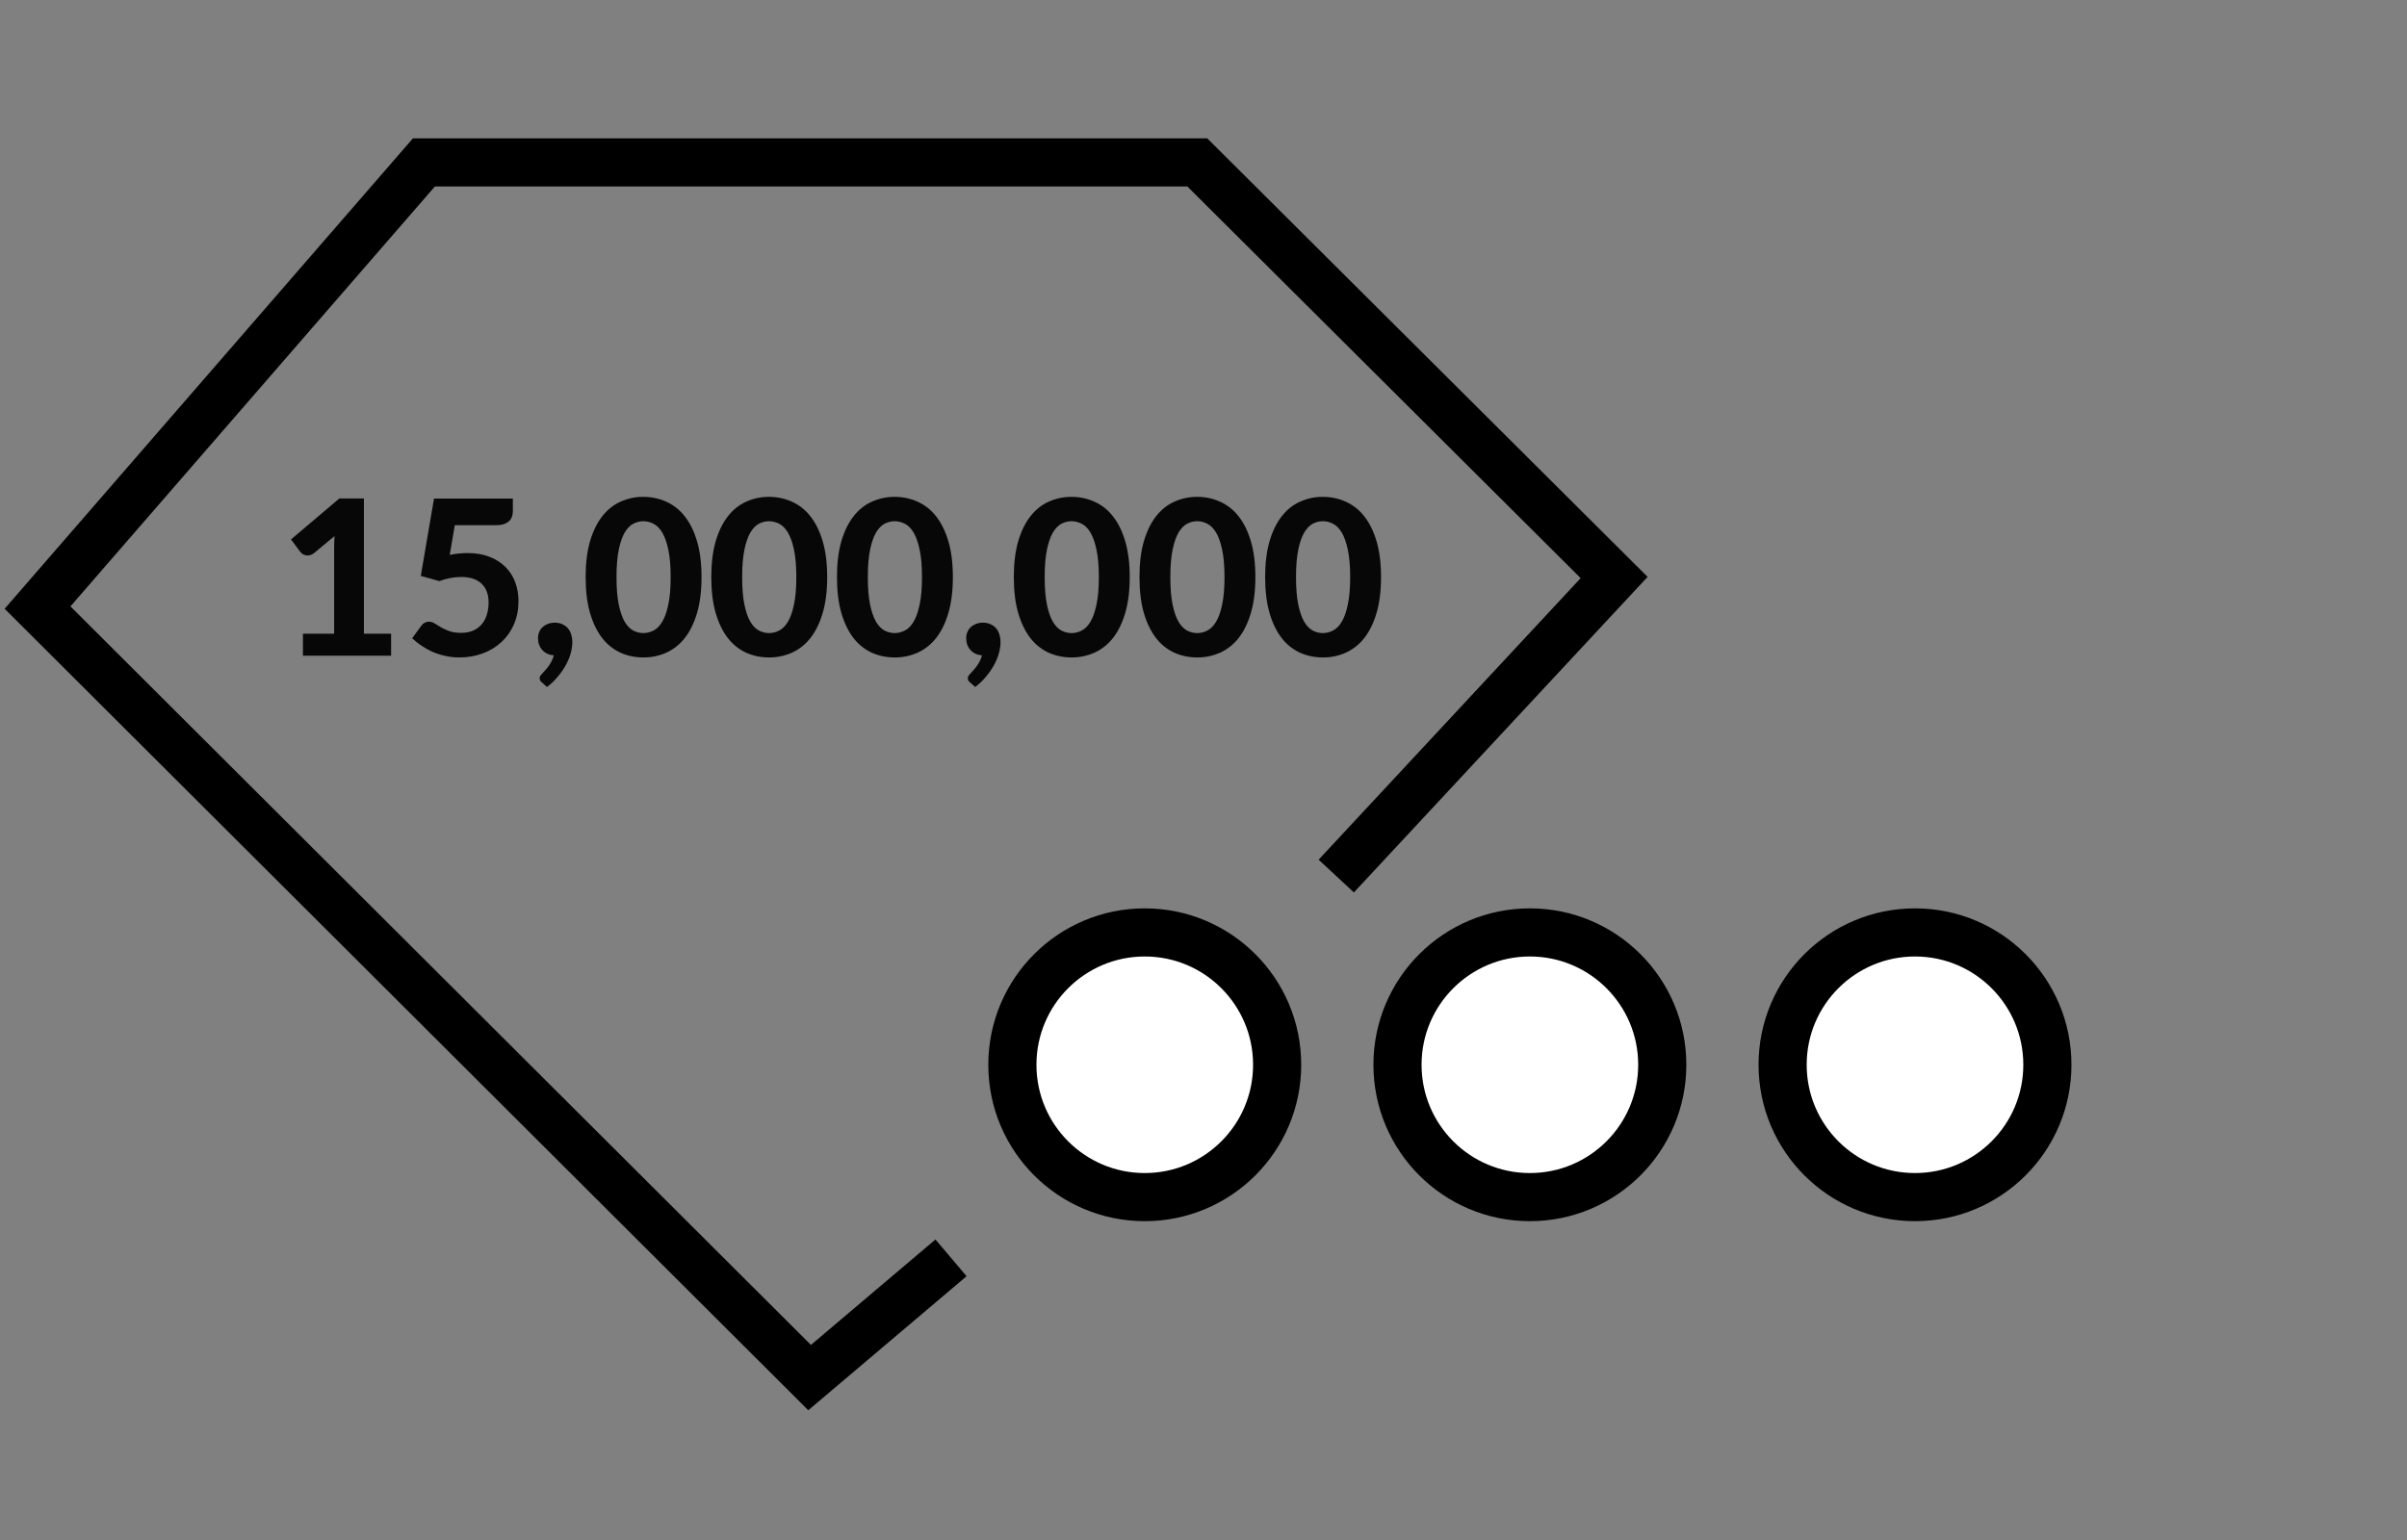<?xml version="1.0" encoding="UTF-8" standalone="no"?>
<!DOCTYPE svg PUBLIC "-//W3C//DTD SVG 1.1//EN" "http://www.w3.org/Graphics/SVG/1.1/DTD/svg11.dtd">
<svg width="100%" height="100%" viewBox="0 0 200 128" version="1.1" xmlns="http://www.w3.org/2000/svg" xmlns:xlink="http://www.w3.org/1999/xlink" xml:space="preserve" xmlns:serif="http://www.serif.com/" style="fill-rule:evenodd;clip-rule:evenodd;">
    <rect x="0" y="0" width="200" height="128" fill="#808080" stroke="none"/>
    <g transform="matrix(1,0,0,1,-13.381,7.10543e-15)">
        <path d="M124.412,72.815L147.5,48L112.868,13.5L48.603,13.5L16.5,50.5L38.868,72.815L80.652,114.5L92.401,104.549" style="fill:none;stroke:black;stroke-width:4px;"/>
    </g>
    <g transform="matrix(1,0,0,1,-423.881,-93.5)">
        <circle cx="519" cy="182" r="11" style="fill:white;stroke:black;stroke-width:4px;"/>
    </g>
    <g transform="matrix(1,0,0,1,-423.881,-93.5)">
        <circle cx="551" cy="182" r="11" style="fill:white;stroke:black;stroke-width:4px;"/>
    </g>
    <g transform="matrix(1,0,0,1,-423.881,-93.5)">
        <circle cx="583" cy="182" r="11" style="fill:white;stroke:black;stroke-width:4px;"/>
    </g>
    <g transform="matrix(1,0,0,1,-13.381,7.10543e-15)">
        <path d="M45.878,52.673L45.878,54.5L38.552,54.5L38.552,52.673L41.144,52.673L41.144,45.527C41.144,45.203 41.156,44.878 41.18,44.555L39.47,45.977C39.281,46.131 39.035,46.197 38.795,46.157C38.7,46.136 38.609,46.099 38.525,46.049C38.457,46.004 38.397,45.95 38.345,45.887L37.562,44.834L41.576,41.432L43.619,41.432L43.619,52.673L45.878,52.673ZM50.748,46.121C51.243,46.021 51.746,45.97 52.251,45.968C52.935,45.968 53.538,46.073 54.06,46.283C54.557,46.467 55.008,46.755 55.383,47.129C55.743,47.489 56.013,47.912 56.193,48.398C56.373,48.884 56.463,49.406 56.463,49.964C56.463,50.66 56.34,51.296 56.094,51.872C55.857,52.429 55.508,52.932 55.068,53.348C54.618,53.767 54.089,54.091 53.511,54.302C52.911,54.53 52.254,54.644 51.54,54.644C51.126,54.644 50.73,54.599 50.352,54.509C49.988,54.429 49.632,54.315 49.29,54.167C48.679,53.885 48.117,53.509 47.625,53.051L48.39,52.007C48.53,51.797 48.767,51.671 49.02,51.674C49.189,51.676 49.355,51.726 49.497,51.818L50.028,52.142C50.226,52.256 50.457,52.361 50.721,52.457C50.985,52.553 51.306,52.601 51.684,52.601C52.074,52.601 52.413,52.538 52.701,52.412C52.989,52.28 53.226,52.103 53.412,51.881C53.604,51.653 53.745,51.386 53.835,51.08C53.933,50.756 53.981,50.419 53.979,50.081C53.979,49.403 53.784,48.881 53.394,48.515C53.01,48.143 52.449,47.957 51.711,47.957C51.105,47.957 50.496,48.071 49.884,48.299L48.345,47.867L49.443,41.441L55.995,41.441L55.995,42.485C55.995,42.659 55.968,42.818 55.914,42.962C55.863,43.105 55.776,43.232 55.662,43.331C55.531,43.443 55.377,43.525 55.212,43.574C55.032,43.628 54.81,43.655 54.546,43.655L51.171,43.655L50.748,46.121ZM58.4,56.714C58.342,56.669 58.293,56.615 58.256,56.552C58.23,56.489 58.218,56.422 58.22,56.354C58.22,56.3 58.238,56.24 58.274,56.174C58.316,56.114 58.364,56.057 58.418,56.003L58.661,55.733C58.764,55.622 58.86,55.505 58.949,55.382C59.045,55.256 59.132,55.115 59.21,54.959C59.294,54.803 59.357,54.638 59.399,54.464C59.035,54.457 58.69,54.301 58.445,54.032C58.329,53.903 58.237,53.753 58.175,53.591C58.114,53.411 58.084,53.223 58.085,53.033C58.085,52.853 58.118,52.685 58.184,52.529C58.25,52.373 58.343,52.238 58.463,52.124C58.592,52.008 58.742,51.916 58.904,51.854C59.078,51.788 59.27,51.755 59.48,51.755C59.726,51.755 59.939,51.8 60.119,51.89C60.305,51.974 60.458,52.088 60.578,52.232C60.698,52.376 60.788,52.547 60.848,52.745C60.908,52.937 60.938,53.141 60.938,53.357C60.938,53.651 60.893,53.963 60.803,54.293C60.713,54.617 60.578,54.944 60.398,55.274C60.218,55.604 59.996,55.925 59.732,56.237C59.468,56.561 59.166,56.851 58.832,57.101L58.4,56.714ZM71.672,47.966C71.672,49.106 71.549,50.096 71.303,50.936C71.057,51.776 70.718,52.472 70.286,53.024C69.879,53.55 69.351,53.97 68.747,54.248C68.147,54.515 67.496,54.65 66.839,54.644C66.155,54.644 65.519,54.512 64.931,54.248C64.332,53.969 63.81,53.549 63.41,53.024C62.984,52.472 62.648,51.776 62.402,50.936C62.162,50.096 62.042,49.106 62.042,47.966C62.042,46.826 62.162,45.839 62.402,45.005C62.648,44.165 62.984,43.472 63.41,42.926C63.836,42.374 64.343,41.966 64.931,41.702C65.53,41.43 66.181,41.291 66.839,41.297C67.523,41.297 68.159,41.432 68.747,41.702C69.354,41.976 69.883,42.397 70.286,42.926C70.718,43.472 71.057,44.165 71.303,45.005C71.549,45.839 71.672,46.826 71.672,47.966ZM69.107,47.966C69.107,47.042 69.041,46.28 68.909,45.68C68.783,45.08 68.615,44.606 68.405,44.258C68.195,43.91 67.952,43.667 67.676,43.529C67.418,43.394 67.131,43.323 66.839,43.322C66.551,43.322 66.272,43.391 66.002,43.529C65.738,43.667 65.501,43.91 65.291,44.258C65.087,44.606 64.922,45.08 64.796,45.68C64.67,46.28 64.607,47.042 64.607,47.966C64.607,48.896 64.67,49.661 64.796,50.261C64.922,50.861 65.087,51.335 65.291,51.683C65.501,52.031 65.738,52.274 66.002,52.412C66.272,52.55 66.551,52.619 66.839,52.619C67.127,52.619 67.406,52.55 67.676,52.412C67.952,52.274 68.195,52.031 68.405,51.683C68.615,51.335 68.783,50.861 68.909,50.261C69.041,49.661 69.107,48.896 69.107,47.966ZM82.113,47.966C82.113,49.106 81.99,50.096 81.744,50.936C81.498,51.776 81.159,52.472 80.727,53.024C80.32,53.55 79.792,53.97 79.188,54.248C78.588,54.515 77.937,54.65 77.28,54.644C76.596,54.644 75.96,54.512 75.372,54.248C74.773,53.969 74.251,53.549 73.851,53.024C73.425,52.472 73.089,51.776 72.843,50.936C72.603,50.096 72.483,49.106 72.483,47.966C72.483,46.826 72.603,45.839 72.843,45.005C73.089,44.165 73.425,43.472 73.851,42.926C74.277,42.374 74.784,41.966 75.372,41.702C75.971,41.43 76.622,41.291 77.28,41.297C77.964,41.297 78.6,41.432 79.188,41.702C79.795,41.976 80.324,42.397 80.727,42.926C81.159,43.472 81.498,44.165 81.744,45.005C81.99,45.839 82.113,46.826 82.113,47.966ZM79.548,47.966C79.548,47.042 79.482,46.28 79.35,45.68C79.224,45.08 79.056,44.606 78.846,44.258C78.636,43.91 78.393,43.667 78.117,43.529C77.859,43.394 77.572,43.323 77.28,43.322C76.992,43.322 76.713,43.391 76.443,43.529C76.179,43.667 75.942,43.91 75.732,44.258C75.528,44.606 75.363,45.08 75.237,45.68C75.111,46.28 75.048,47.042 75.048,47.966C75.048,48.896 75.111,49.661 75.237,50.261C75.363,50.861 75.528,51.335 75.732,51.683C75.942,52.031 76.179,52.274 76.443,52.412C76.713,52.55 76.992,52.619 77.28,52.619C77.568,52.619 77.847,52.55 78.117,52.412C78.393,52.274 78.636,52.031 78.846,51.683C79.056,51.335 79.224,50.861 79.35,50.261C79.482,49.661 79.548,48.896 79.548,47.966ZM92.555,47.966C92.555,49.106 92.432,50.096 92.186,50.936C91.94,51.776 91.601,52.472 91.169,53.024C90.762,53.55 90.234,53.97 89.63,54.248C89.03,54.515 88.379,54.65 87.722,54.644C87.038,54.644 86.402,54.512 85.814,54.248C85.215,53.969 84.693,53.549 84.293,53.024C83.867,52.472 83.531,51.776 83.285,50.936C83.045,50.096 82.925,49.106 82.925,47.966C82.925,46.826 83.045,45.839 83.285,45.005C83.531,44.165 83.867,43.472 84.293,42.926C84.719,42.374 85.226,41.966 85.814,41.702C86.413,41.43 87.064,41.291 87.722,41.297C88.406,41.297 89.042,41.432 89.63,41.702C90.237,41.976 90.766,42.397 91.169,42.926C91.601,43.472 91.94,44.165 92.186,45.005C92.432,45.839 92.555,46.826 92.555,47.966ZM89.99,47.966C89.99,47.042 89.924,46.28 89.792,45.68C89.666,45.08 89.498,44.606 89.288,44.258C89.078,43.91 88.835,43.667 88.559,43.529C88.301,43.394 88.014,43.323 87.722,43.322C87.434,43.322 87.155,43.391 86.885,43.529C86.621,43.667 86.384,43.91 86.174,44.258C85.97,44.606 85.805,45.08 85.679,45.68C85.553,46.28 85.49,47.042 85.49,47.966C85.49,48.896 85.553,49.661 85.679,50.261C85.805,50.861 85.97,51.335 86.174,51.683C86.384,52.031 86.621,52.274 86.885,52.412C87.155,52.55 87.434,52.619 87.722,52.619C88.01,52.619 88.289,52.55 88.559,52.412C88.835,52.274 89.078,52.031 89.288,51.683C89.498,51.335 89.666,50.861 89.792,50.261C89.924,49.661 89.99,48.896 89.99,47.966ZM93.978,56.714C93.92,56.669 93.871,56.615 93.834,56.552C93.808,56.489 93.796,56.422 93.798,56.354C93.798,56.3 93.816,56.24 93.852,56.174C93.894,56.114 93.942,56.057 93.996,56.003L94.239,55.733C94.342,55.622 94.438,55.505 94.527,55.382C94.623,55.256 94.71,55.115 94.788,54.959C94.872,54.803 94.935,54.638 94.977,54.464C94.613,54.457 94.268,54.301 94.023,54.032C93.907,53.903 93.815,53.753 93.753,53.591C93.692,53.411 93.662,53.223 93.663,53.033C93.663,52.853 93.696,52.685 93.762,52.529C93.828,52.373 93.921,52.238 94.041,52.124C94.17,52.008 94.32,51.916 94.482,51.854C94.656,51.788 94.848,51.755 95.058,51.755C95.304,51.755 95.517,51.8 95.697,51.89C95.883,51.974 96.036,52.088 96.156,52.232C96.276,52.376 96.366,52.547 96.426,52.745C96.486,52.937 96.516,53.141 96.516,53.357C96.516,53.651 96.471,53.963 96.381,54.293C96.291,54.617 96.156,54.944 95.976,55.274C95.796,55.604 95.574,55.925 95.31,56.237C95.046,56.561 94.744,56.851 94.41,57.101L93.978,56.714ZM107.25,47.966C107.25,49.106 107.127,50.096 106.881,50.936C106.635,51.776 106.296,52.472 105.864,53.024C105.457,53.55 104.929,53.97 104.325,54.248C103.725,54.515 103.074,54.65 102.417,54.644C101.733,54.644 101.097,54.512 100.509,54.248C99.91,53.969 99.388,53.549 98.988,53.024C98.562,52.472 98.226,51.776 97.98,50.936C97.74,50.096 97.62,49.106 97.62,47.966C97.62,46.826 97.74,45.839 97.98,45.005C98.226,44.165 98.562,43.472 98.988,42.926C99.414,42.374 99.921,41.966 100.509,41.702C101.108,41.43 101.759,41.291 102.417,41.297C103.101,41.297 103.737,41.432 104.325,41.702C104.932,41.976 105.461,42.397 105.864,42.926C106.296,43.472 106.635,44.165 106.881,45.005C107.127,45.839 107.25,46.826 107.25,47.966ZM104.685,47.966C104.685,47.042 104.619,46.28 104.487,45.68C104.361,45.08 104.193,44.606 103.983,44.258C103.773,43.91 103.53,43.667 103.254,43.529C102.996,43.394 102.709,43.323 102.417,43.322C102.129,43.322 101.85,43.391 101.58,43.529C101.316,43.667 101.079,43.91 100.869,44.258C100.665,44.606 100.5,45.08 100.374,45.68C100.248,46.28 100.185,47.042 100.185,47.966C100.185,48.896 100.248,49.661 100.374,50.261C100.5,50.861 100.665,51.335 100.869,51.683C101.079,52.031 101.316,52.274 101.58,52.412C101.85,52.55 102.129,52.619 102.417,52.619C102.705,52.619 102.984,52.55 103.254,52.412C103.53,52.274 103.773,52.031 103.983,51.683C104.193,51.335 104.361,50.861 104.487,50.261C104.619,49.661 104.685,48.896 104.685,47.966ZM117.691,47.966C117.691,49.106 117.568,50.096 117.322,50.936C117.076,51.776 116.737,52.472 116.305,53.024C115.898,53.55 115.37,53.97 114.766,54.248C114.166,54.515 113.515,54.65 112.858,54.644C112.174,54.644 111.538,54.512 110.95,54.248C110.351,53.969 109.829,53.549 109.429,53.024C109.003,52.472 108.667,51.776 108.421,50.936C108.181,50.096 108.061,49.106 108.061,47.966C108.061,46.826 108.181,45.839 108.421,45.005C108.667,44.165 109.003,43.472 109.429,42.926C109.855,42.374 110.362,41.966 110.95,41.702C111.549,41.43 112.2,41.291 112.858,41.297C113.542,41.297 114.178,41.432 114.766,41.702C115.373,41.976 115.902,42.397 116.305,42.926C116.737,43.472 117.076,44.165 117.322,45.005C117.568,45.839 117.691,46.826 117.691,47.966ZM115.126,47.966C115.126,47.042 115.06,46.28 114.928,45.68C114.802,45.08 114.634,44.606 114.424,44.258C114.214,43.91 113.971,43.667 113.695,43.529C113.437,43.394 113.15,43.323 112.858,43.322C112.57,43.322 112.291,43.391 112.021,43.529C111.757,43.667 111.52,43.91 111.31,44.258C111.106,44.606 110.941,45.08 110.815,45.68C110.689,46.28 110.626,47.042 110.626,47.966C110.626,48.896 110.689,49.661 110.815,50.261C110.941,50.861 111.106,51.335 111.31,51.683C111.52,52.031 111.757,52.274 112.021,52.412C112.291,52.55 112.57,52.619 112.858,52.619C113.146,52.619 113.425,52.55 113.695,52.412C113.971,52.274 114.214,52.031 114.424,51.683C114.634,51.335 114.802,50.861 114.928,50.261C115.06,49.661 115.126,48.896 115.126,47.966ZM128.133,47.966C128.133,49.106 128.01,50.096 127.764,50.936C127.518,51.776 127.179,52.472 126.747,53.024C126.34,53.55 125.812,53.97 125.208,54.248C124.608,54.515 123.957,54.65 123.3,54.644C122.616,54.644 121.98,54.512 121.392,54.248C120.793,53.969 120.271,53.549 119.871,53.024C119.445,52.472 119.109,51.776 118.863,50.936C118.623,50.096 118.503,49.106 118.503,47.966C118.503,46.826 118.623,45.839 118.863,45.005C119.109,44.165 119.445,43.472 119.871,42.926C120.297,42.374 120.804,41.966 121.392,41.702C121.991,41.43 122.642,41.291 123.3,41.297C123.984,41.297 124.62,41.432 125.208,41.702C125.815,41.976 126.344,42.397 126.747,42.926C127.179,43.472 127.518,44.165 127.764,45.005C128.01,45.839 128.133,46.826 128.133,47.966ZM125.568,47.966C125.568,47.042 125.502,46.28 125.37,45.68C125.244,45.08 125.076,44.606 124.866,44.258C124.656,43.91 124.413,43.667 124.137,43.529C123.879,43.394 123.592,43.323 123.3,43.322C123.012,43.322 122.733,43.391 122.463,43.529C122.199,43.667 121.962,43.91 121.752,44.258C121.548,44.606 121.383,45.08 121.257,45.68C121.131,46.28 121.068,47.042 121.068,47.966C121.068,48.896 121.131,49.661 121.257,50.261C121.383,50.861 121.548,51.335 121.752,51.683C121.962,52.031 122.199,52.274 122.463,52.412C122.733,52.55 123.012,52.619 123.3,52.619C123.588,52.619 123.867,52.55 124.137,52.412C124.413,52.274 124.656,52.031 124.866,51.683C125.076,51.335 125.244,50.861 125.37,50.261C125.502,49.661 125.568,48.896 125.568,47.966Z" style="fill:rgb(7,7,7);fill-rule:nonzero;"/>
    </g>
</svg>
